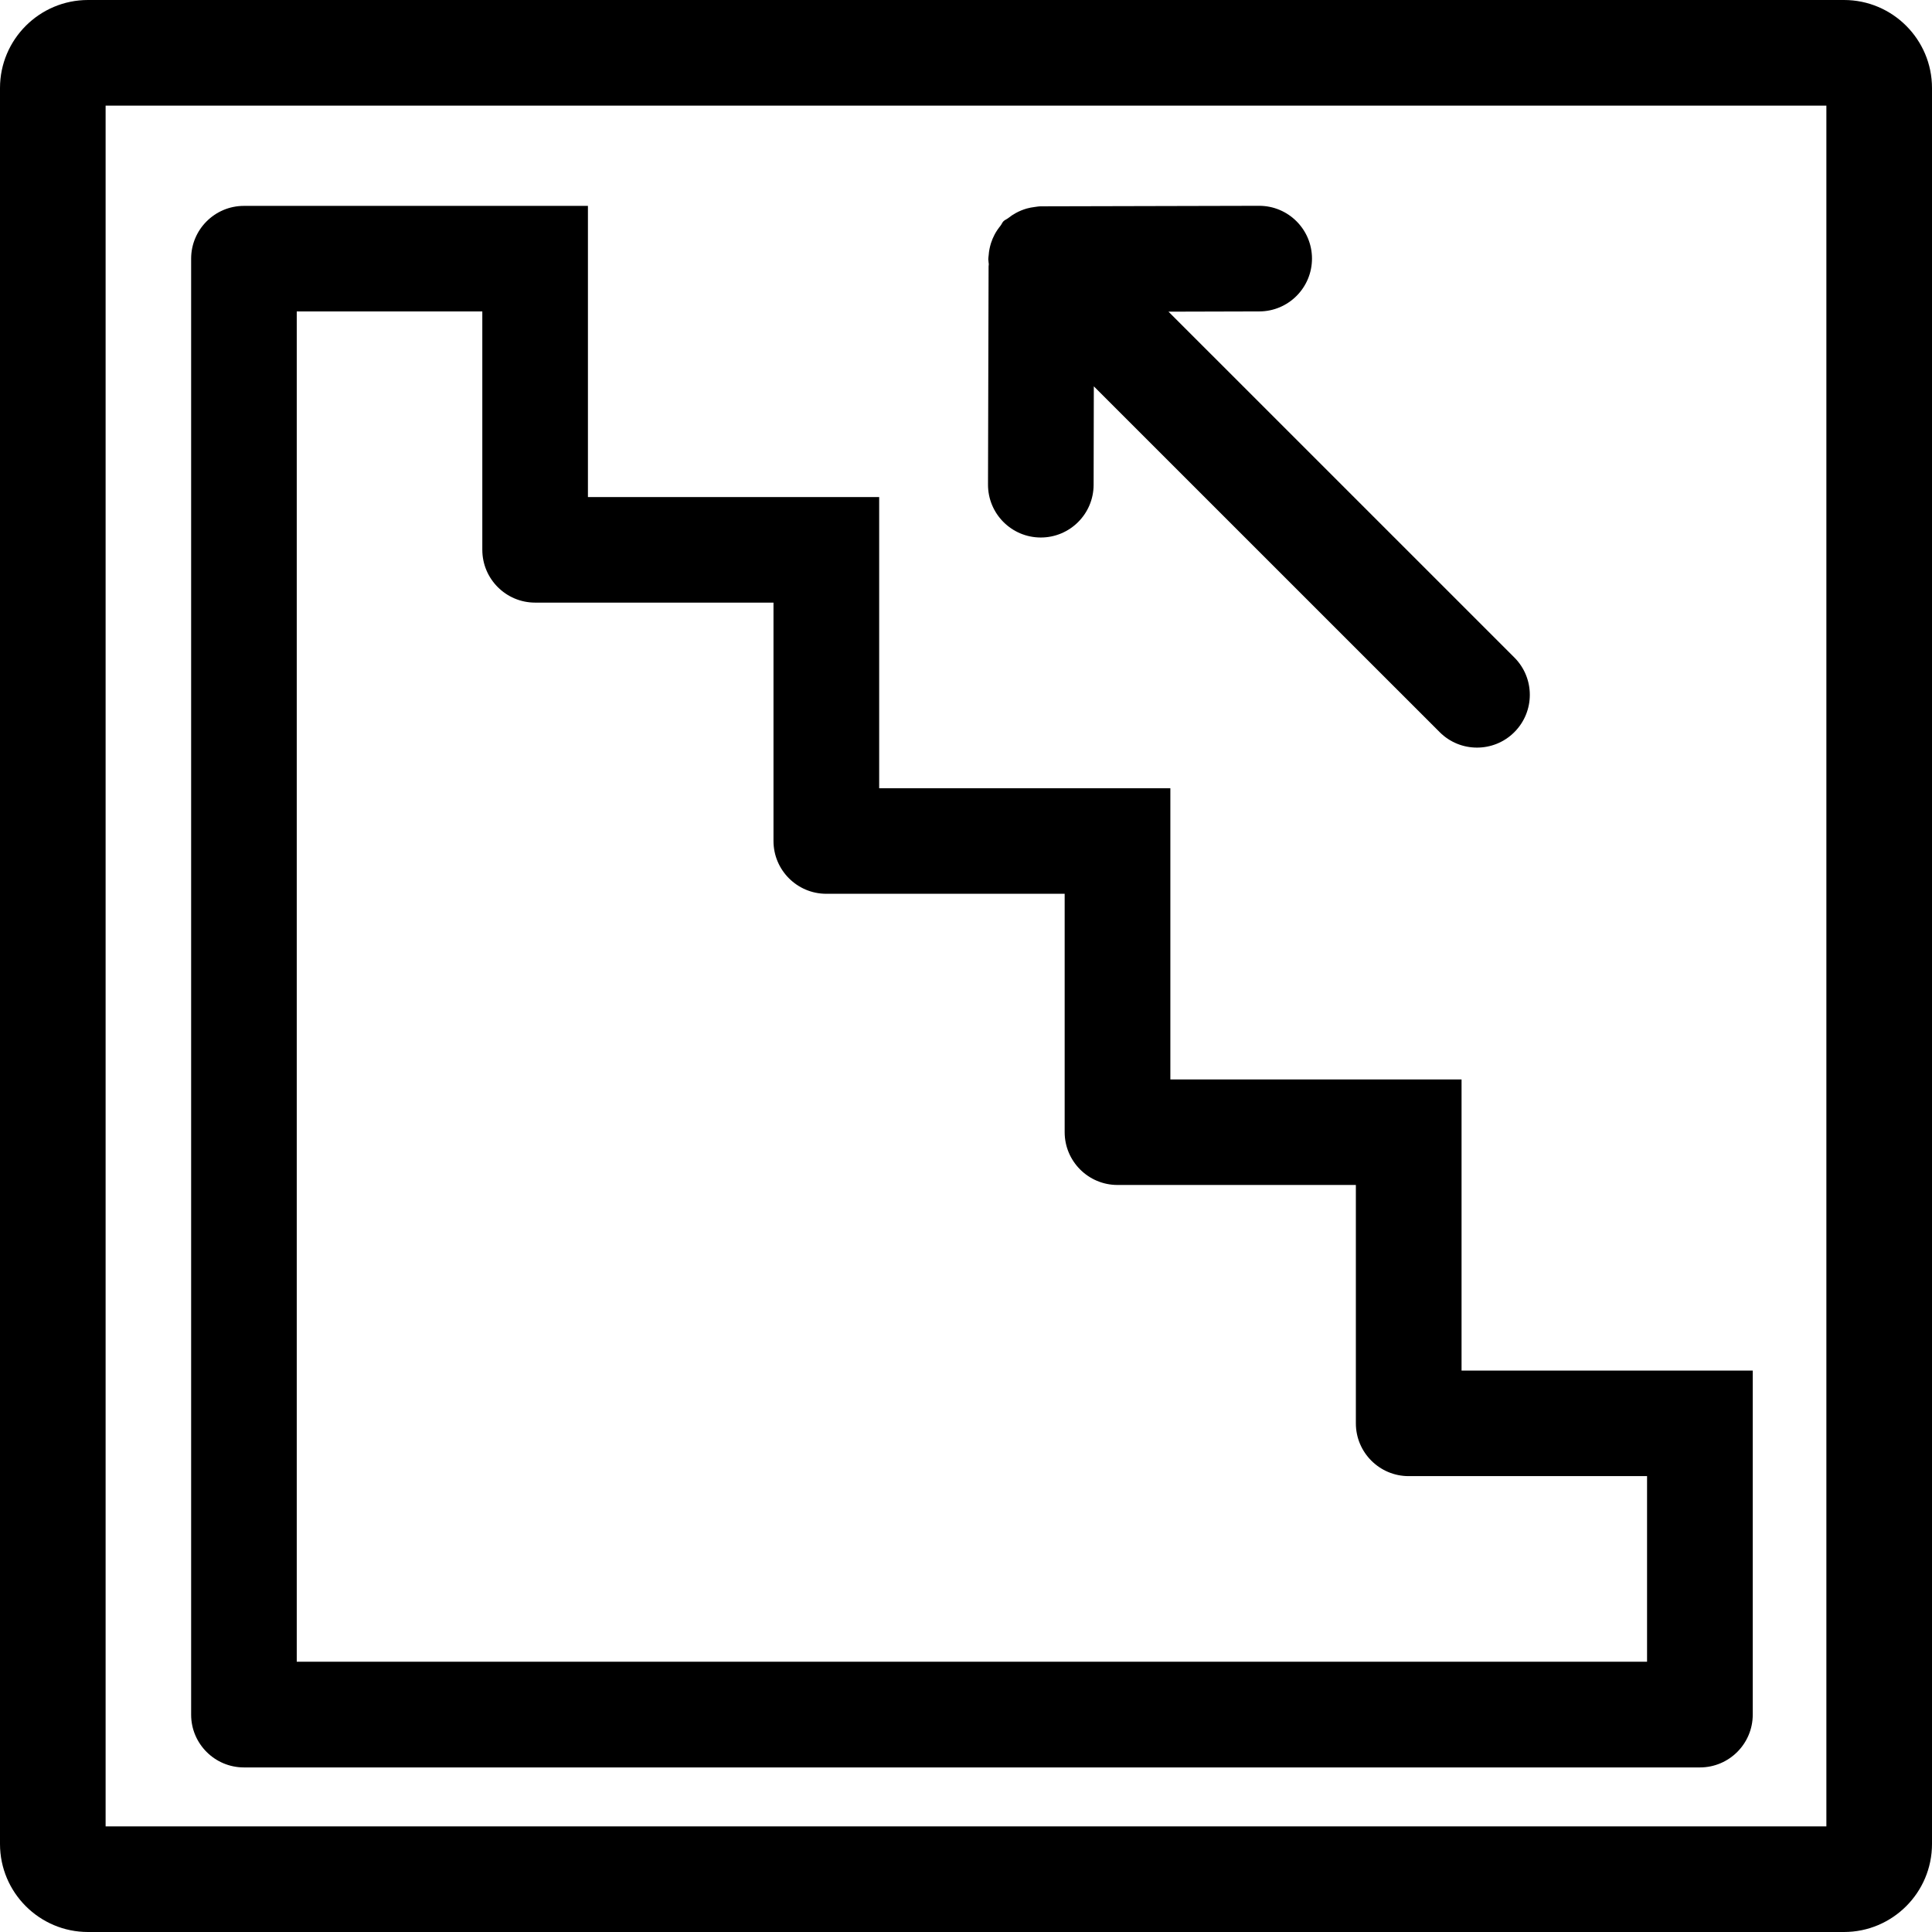 <?xml version="1.0" encoding="iso-8859-1"?>
<!-- Generator: Adobe Illustrator 16.0.0, SVG Export Plug-In . SVG Version: 6.00 Build 0)  -->
<!DOCTYPE svg PUBLIC "-//W3C//DTD SVG 1.1//EN" "http://www.w3.org/Graphics/SVG/1.1/DTD/svg11.dtd">
<svg version="1.1" id="Capa_1" xmlns="http://www.w3.org/2000/svg" xmlns:xlink="http://www.w3.org/1999/xlink" x="0px" y="0px"
	 width="262.271px" height="262.271px" viewBox="0 0 262.271 262.271" style="enable-background:new 0 0 262.271 262.271;"
	 xml:space="preserve">
<g>
	<g>
		<path d="M250.323,0H11.948C5.358,0,0,5.358,0,11.948v238.375c0,6.59,5.358,11.948,11.948,11.948h238.375
			c6.59,0,11.948-5.358,11.948-11.948V11.948C262.271,5.358,256.913,0,250.323,0z M247.934,247.934H14.337V14.337h233.596V247.934z"
			/>
		<path d="M33.115,239.93h197.653c3.958,0,7.169-3.216,7.169-7.169v-46.703h-39.53v-39.525h-39.53v-39.528h-39.528V67.477H79.812
			V27.949H33.115c-3.958,0-7.168,3.211-7.168,7.168v197.653C25.947,236.714,29.158,239.93,33.115,239.93z M65.475,74.636
			c0,3.956,3.211,7.169,7.168,7.169h32.359v32.359c0,3.956,3.211,7.168,7.168,7.168h32.359v32.359c0,3.953,3.211,7.169,7.169,7.169
			h32.361v32.356c0,3.958,3.211,7.169,7.168,7.169h32.362v25.197H40.284V42.276h25.19V74.636z"/>
		<path d="M134.123,65.78c-0.01,3.958,3.191,7.178,7.149,7.187c0,0,0.01,0,0.019,0c3.948,0,7.159-3.197,7.169-7.15l0.028-13.371
			l46.95,46.944c1.4,1.4,3.229,2.098,5.068,2.098c1.835,0,3.669-0.698,5.068-2.098c2.801-2.8,2.801-7.334,0-10.135l-46.95-46.946
			l12.33-0.033c3.958-0.009,7.159-3.231,7.15-7.187c-0.01-3.953-3.221-7.15-7.169-7.15c-0.009,0-0.019,0-0.019,0l-29.253,0.07
			h-0.355c-0.294,0-0.578,0.054-0.858,0.091c-0.354,0.044-0.695,0.109-1.041,0.201c-0.527,0.149-1.026,0.354-1.498,0.611
			c-0.364,0.196-0.709,0.427-1.036,0.688c-0.205,0.168-0.462,0.241-0.653,0.437c-0.182,0.18-0.247,0.42-0.41,0.616
			c-0.309,0.383-0.584,0.784-0.803,1.204c-0.196,0.369-0.355,0.756-0.485,1.157c-0.159,0.525-0.275,1.06-0.309,1.605
			c-0.014,0.196-0.056,0.376-0.056,0.577c0,0.072,0.019,0.14,0.023,0.212c0.004,0.151,0.032,0.301,0.047,0.453
			c-0.005,0.1-0.028,0.201-0.028,0.301L134.123,65.78z"/>
	</g>
</g>
<g>
</g>
<g>
</g>
<g>
</g>
<g>
</g>
<g>
</g>
<g>
</g>
<g>
</g>
<g>
</g>
<g>
</g>
<g>
</g>
<g>
</g>
<g>
</g>
<g>
</g>
<g>
</g>
<g>
</g>
</svg>
